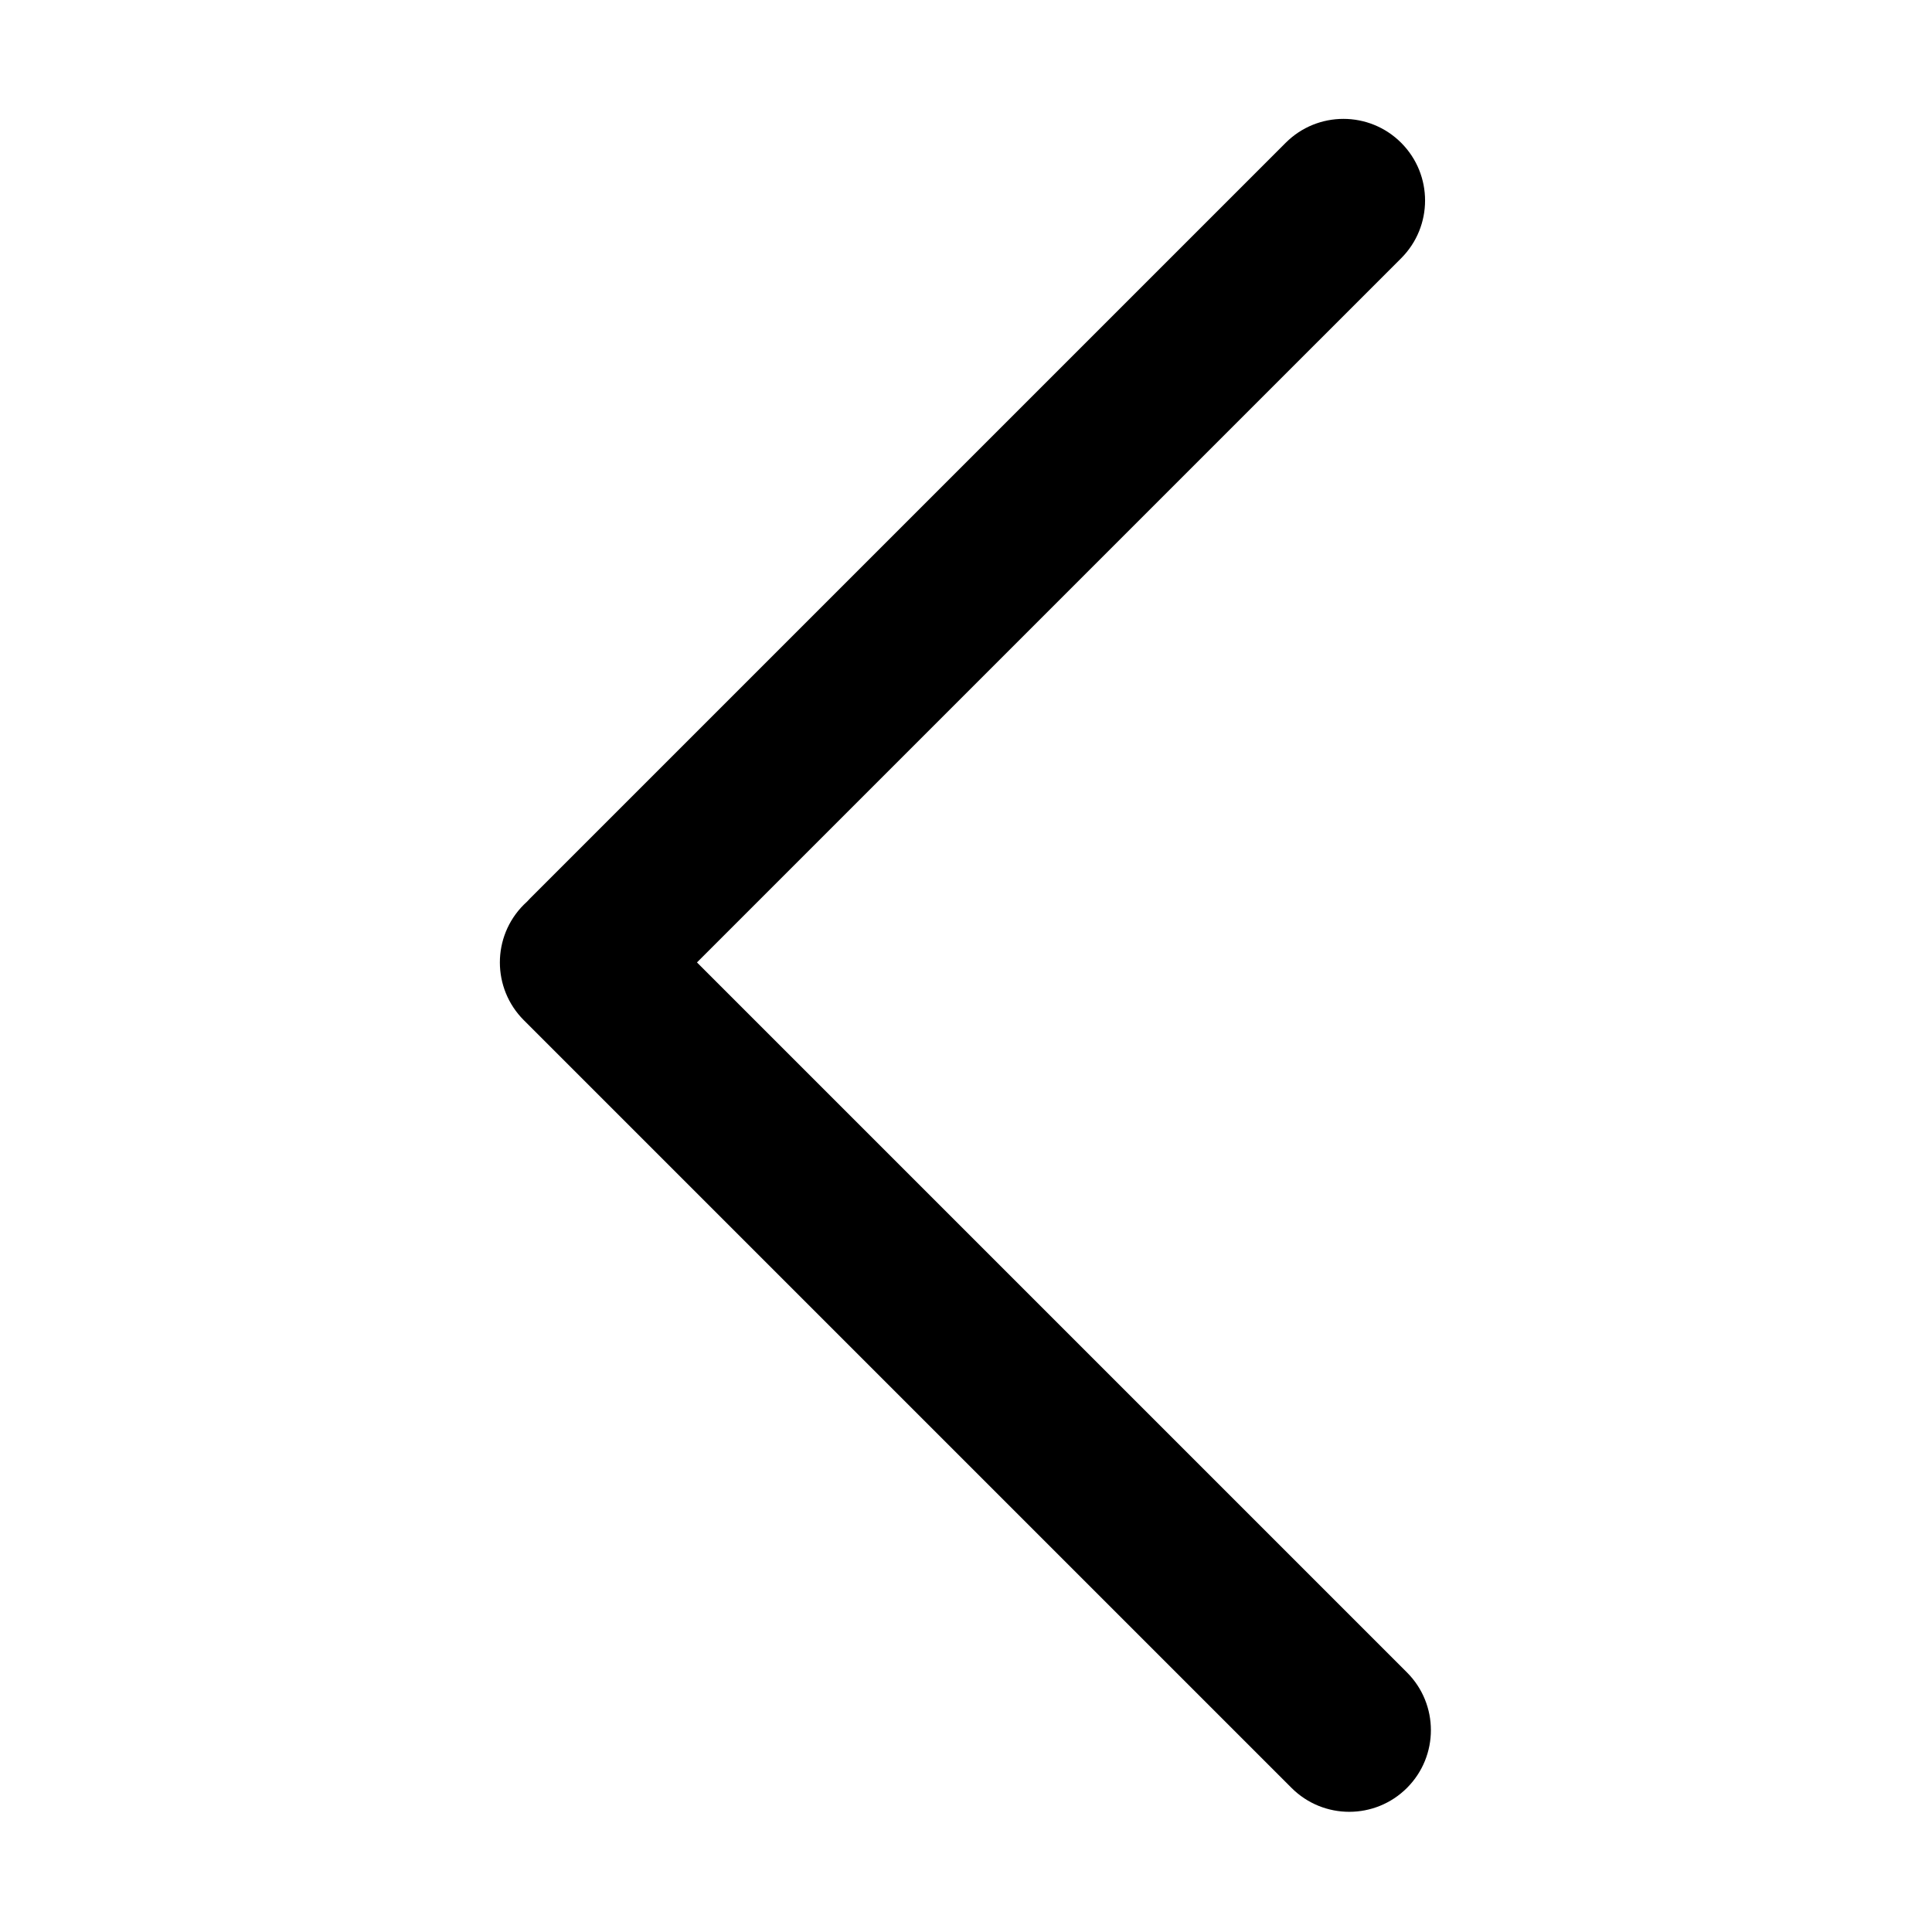 <?xml version="1.0" standalone="no"?><!DOCTYPE svg PUBLIC "-//W3C//DTD SVG 1.1//EN" "http://www.w3.org/Graphics/SVG/1.1/DTD/svg11.dtd"><svg t="1655469819077" class="icon" viewBox="0 0 1024 1024" version="1.1" xmlns="http://www.w3.org/2000/svg" p-id="3369" xmlns:xlink="http://www.w3.org/1999/xlink" width="200" height="200"><defs><style type="text/css"></style></defs><path d="M277.617 540.706l406.92 406.919c16.897 16.9 44.296 16.9 61.194 0 16.901-16.899 16.9-44.296 0-61.194l-376.321-376.322 373.233-373.231c16.898-16.901 16.898-44.298 0-61.197-16.898-16.898-44.297-16.9-61.196 0l-400.476 400.477c-0.563 0.563-1.105 1.14-1.629 1.724-0.585 0.526-1.163 1.066-1.725 1.63-16.898 16.897-16.898 44.296 0 61.194z" p-id="3370"></path></svg>